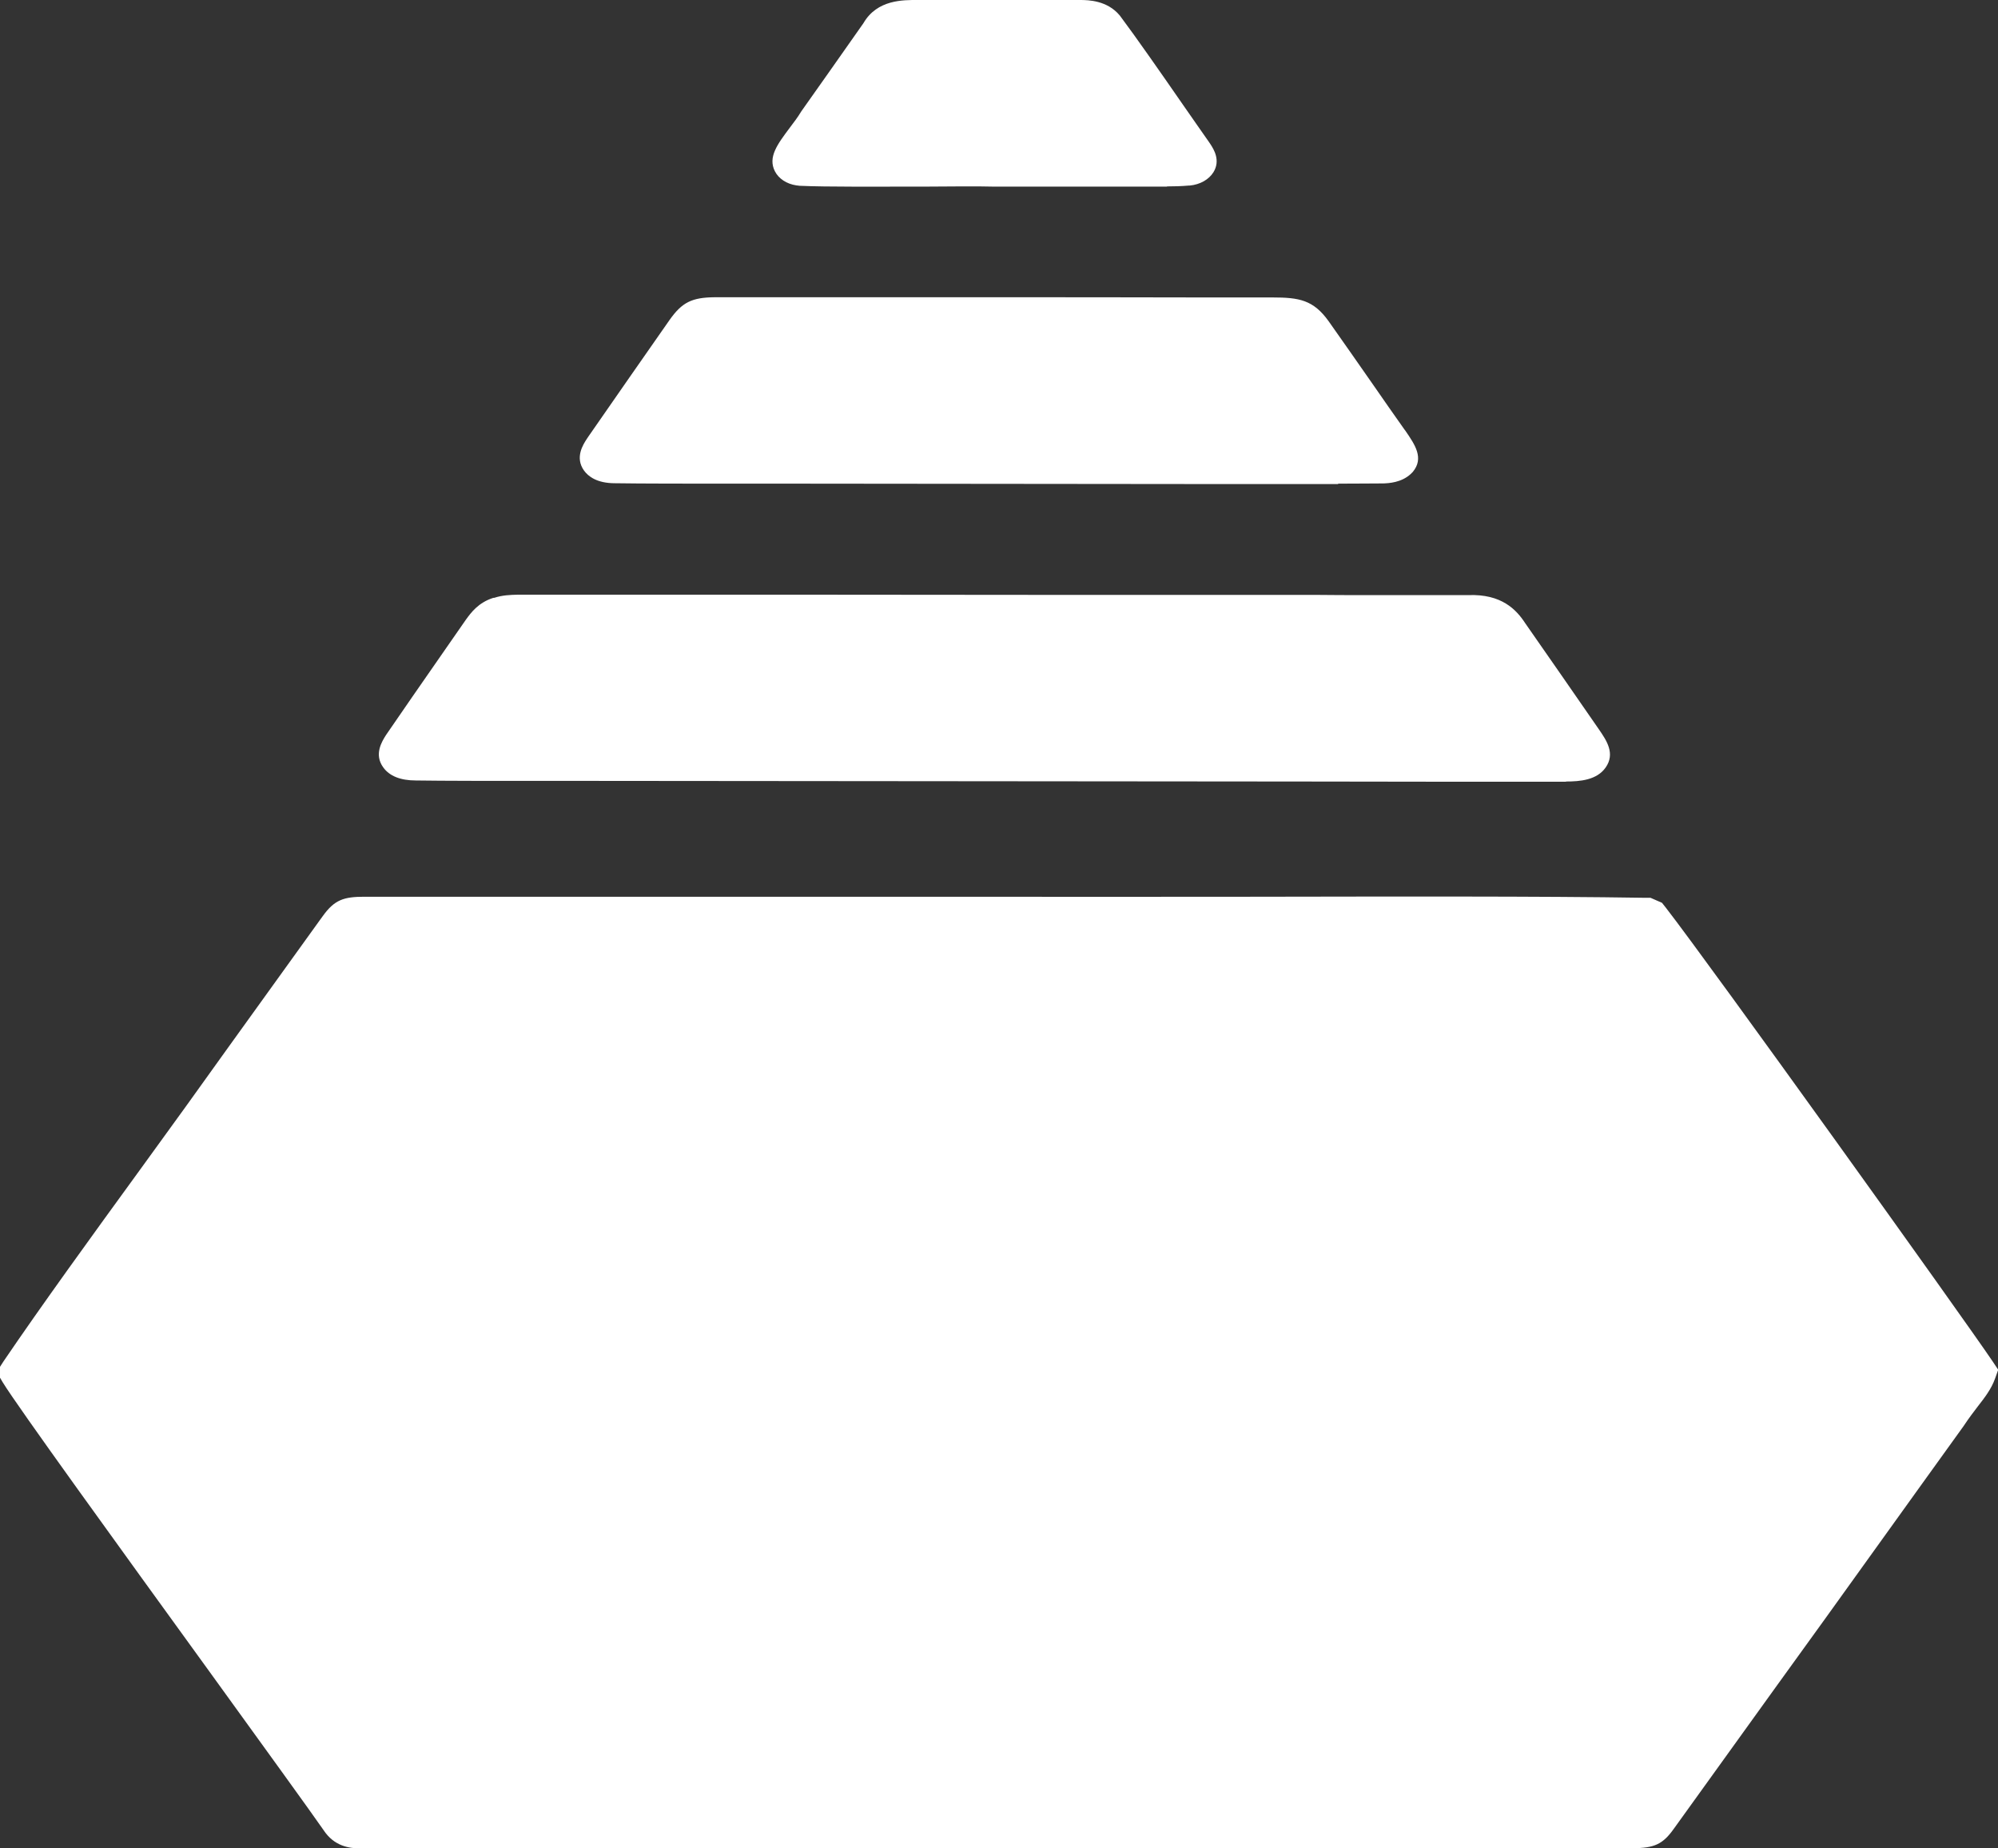 <?xml version="1.0" encoding="UTF-8"?><svg id="Layer_1" xmlns="http://www.w3.org/2000/svg" viewBox="0 0 95.73 88.55"><rect x="0" y="0" width="95.73" height="88.55" fill="#333333" stroke="none"/><defs><style>.cls-1{fill:#FFFFFF;stroke-width:0px;}</style></defs><path class="cls-1" d="M19.94,36.35c1.92.02,6.41.01,8.67.02h.04c9.4,0,19.27.02,28.6.03,5.73,0,11.73.01,17.49.02,1.43.02,1.33-.15.79-.95-.84-1.22-2.72-3.93-3.53-5.08-.39-.62-.78-.87-1.63-.83-1.55,0-5.56,0-7.27-.01-3.93,0-8.27,0-12.19-.01-9.88,0-17.92-.03-26.08-.02-.28,0-.52.02-.75.08-.38.12-.57.45-.79.75-.86,1.24-2.99,4.29-3.71,5.35-.25.4-.37.65.36.65Z"/><path class="cls-1" d="M75.03,37.45c-.11,0-.21,0-.31,0-4.04,0-8.21,0-12.33-.01l-33.77-.03c-.78,0-1.82,0-2.93,0-2.1,0-4.48,0-5.76-.02-.74,0-1.27-.21-1.57-.63-.45-.62-.06-1.24.13-1.54l.02-.03c.54-.79,1.86-2.7,2.83-4.09l.98-1.41c.24-.33.59-.82,1.32-1.05h.04c.4-.13.76-.14,1.12-.15,4.66,0,9.25,0,14.17,0,3.74,0,7.67.01,11.94.01h12.19c.63.01,1.57.01,2.58.01,1.73,0,3.67,0,4.67,0,1.59-.06,2.3.69,2.73,1.35.81,1.16,2.68,3.85,3.52,5.07.38.55.8,1.17.33,1.84-.42.6-1.22.67-1.9.67ZM28.65,35.33l33.74.03c3.88,0,7.82,0,11.65.01-.94-1.35-2.41-3.48-3.1-4.46l-.02-.04c-.14-.21-.21-.27-.22-.28,0,0-.05,0-.15,0-.03,0-.06,0-.1,0h-.04s-.04,0-.04,0c-.98,0-2.94,0-4.69,0-1.01,0-1.95,0-2.58,0h-12.19c-4.27-.01-8.2-.02-11.95-.02-4.91,0-9.5-.01-14.13,0-.05,0-.16,0-.25.01-.05.05-.1.14-.15.2l-.08.12-.88,1.26c-.69,1-1.57,2.26-2.21,3.18,1.27,0,2.92,0,4.42,0,1.11,0,2.15,0,2.93,0h.03ZM24.63,30.51s0,0,0,0c0,0,0,0,0,0Z"/><path class="cls-1" d="M38.37,7.85c2,.1,7.18.02,9.25.04h.03c2.01,0,4.75,0,6.88,0,.88,0,1.63.03,2.32-.02.4-.04.15-.33.03-.52-.88-1.23-3.11-4.51-4.24-6-.22-.27-.53-.29-.9-.3-1.29,0-5.3,0-7.36-.01-.84.02-1.55-.15-1.93.54-.54.76-1.92,2.74-2.98,4.24-.5.83-1.62,1.95-1.1,2.04Z"/><path class="cls-1" d="M55.92,8.94c-.17,0-.34,0-.52,0-.27,0-.56,0-.85,0h-6.94c-.76-.02-1.99-.01-3.29,0-2.22,0-4.73.02-6.01-.04l-.16-.02c-.46-.07-.84-.32-1.02-.67-.35-.68.12-1.3.71-2.09.2-.26.4-.53.53-.75l.04-.06,1.3-1.84c.68-.97,1.32-1.87,1.66-2.36C42.03-.03,43.29,0,43.97,0c.12,0,.25,0,.38,0,.81,0,1.86,0,2.94,0,1.79,0,3.65,0,4.46,0,.4,0,1.3.02,1.9.74l.03.04c.75,1,1.99,2.78,2.98,4.21.52.74.97,1.4,1.27,1.82l.08.12c.14.22.48.75.13,1.32-.22.35-.63.59-1.14.64h-.05c-.34.03-.69.04-1.04.04ZM46.29,6.85c.52,0,.98,0,1.35,0h6.89c.19,0,.38,0,.57,0-.18-.25-.37-.53-.57-.82-.92-1.33-2.06-2.96-2.8-3.96,0,0-.01,0-.02,0-.79,0-2.64,0-4.43,0-1.08,0-2.13,0-2.91,0-.14,0-.3,0-.46,0-.12,0-.27,0-.38,0l-.02.04c-.33.47-.98,1.39-1.68,2.38-.43.61-.88,1.25-1.28,1.82-.11.18-.24.36-.37.54,1.22.01,2.73,0,4.12,0,.7,0,1.39,0,1.99,0Z"/><path class="cls-1" d="M29.48,22.11c1.81.02,6.59.01,8.83.02h.03c6.55,0,13.79.01,20.05.02,1.7,0,6.3.02,7.73,0,.21-.01.43,0,.55-.11.1-.12-.1-.41-.46-.93-1.13-1.62-2.44-3.52-3.6-5.17-.44-.61-.62-.64-1.64-.64-1.08,0-2.18,0-3.29,0-6.4-.01-15.31,0-23.19-.02-.84,0-.9-.06-1.35.57-.73,1.05-3.08,4.41-3.9,5.59-.22.34-.47.67.23.67Z"/><path class="cls-1" d="M64.11,23.19c-.95,0-2.05,0-3.09,0-1.06,0-2.03,0-2.64,0l-20.09-.02c-.77,0-1.84,0-2.98,0-2.18,0-4.65,0-5.85-.02-.86,0-1.28-.33-1.48-.61-.44-.62-.05-1.23.14-1.52l.06-.09c.83-1.2,3.17-4.56,3.9-5.6.6-.85,1.07-1.08,2.17-1.09h.22c3.82,0,7.86,0,11.74,0,4.17,0,8.16,0,11.47.01h3.29c1.28,0,1.96.12,2.69,1.14.68.96,1.41,2.01,2.13,3.04.51.73,1.01,1.46,1.49,2.13l.06.08c.46.67.9,1.31.35,1.97l-.1.1c-.45.41-1.04.44-1.33.45h-.12c-.44,0-1.17.01-2.02.01ZM58.75,21.11c.6,0,1.41,0,2.28,0,1.29,0,2.69,0,3.75,0-.36-.52-.75-1.07-1.13-1.63-.71-1.02-1.43-2.07-2.11-3.02-.04-.05-.07-.09-.09-.12-.14,0-.36,0-.48,0h-3.28c-3.32-.01-7.3-.01-11.47-.01-3.88,0-7.92,0-11.73-.01h-.23s0,0,0,0c-.01.02-.03.04-.05.06-.59.84-2.24,3.2-3.28,4.71,2.22,0,5.61,0,7.38,0l20.08.02c.11,0,.23,0,.36,0Z"/><path class="cls-1" d="M78.77,44.05h-.01c-8.1-.13-22.07-.01-30.39-.05-.24,0-.42,0-.55,0-.11,0-.26,0-.47,0-.46,0-.89,0-1.38,0-5.16,0-12.6,0-18.21,0-3.47,0-6.76,0-10.13,0-.93,0-.77-.05-1.27.64-1.45,2.02-2.86,3.98-4.37,6.07-3.3,4.66-7.8,10.68-10.76,15.05h0c1.1,1.82,13.72,19.06,15.35,21.43.33.51.67.28,1.55.33,7.86-.02,21.71.02,29.39,0,.1,0,.18,0,.25,0,.02,0,.05,0,.08,0,.6,0,2.46,0,5.01,0,7.97,0,16.97,0,25.03,0,1,0,.87.07,1.31-.54,1.6-2.22,3.16-4.38,4.8-6.67,2.8-3.89,6.39-8.88,9.01-12.51.65-.98,1.17-1.45,1.39-2.05-1.42-2.1-13.52-18.97-15.62-21.68Z"/><path class="cls-1" d="M17.26,88.55c-.52,0-1.25-.1-1.76-.88-.61-.88-2.87-4-5.48-7.61-4.31-5.95-9.19-12.69-9.89-13.84l-.13-.22v-.52l.16-.25c1.82-2.68,4.22-5.99,6.54-9.18,1.52-2.09,2.95-4.07,4.24-5.88l4.37-6.07c.07-.09.12-.16.16-.22.56-.78,1.01-.92,1.99-.92,0,0,.01,0,.02,0h10.3c2.66,0,5.74,0,8.79,0,3.37,0,6.71,0,9.41,0,.23,0,.46,0,.68,0,.23,0,.46,0,.69,0h.12c.15,0,.27,0,.36,0,.09,0,.19,0,.31,0h.23c3.21.01,7.22,0,11.47,0,6.86-.01,13.96-.03,18.95.05h.29s.55.24.55.24l.19.24c2.17,2.8,14.21,19.59,15.66,21.74l.26.39-.15.42c-.18.5-.48.89-.83,1.34-.2.26-.42.55-.66.91l-.02.03c-1.22,1.7-2.66,3.69-4.12,5.73-1.67,2.33-3.39,4.72-4.89,6.79l-4.88,6.78c-.52.73-.93.92-1.98.92,0,0,0,0-.01,0h-.29c-3.83,0-7.86,0-11.89,0-4.48,0-8.96,0-13.15,0h-2.65c-1.17,0-2,0-2.37,0h-.11s-.07,0-.14,0h-.06c-3.62,0-8.51,0-13.69,0-5.67,0-11.54-.01-15.69,0h-.05s-.05,0-.05,0c-.18-.01-.34,0-.5,0-.09,0-.18,0-.29,0ZM24.55,86.46c2.94,0,6.14,0,9.28,0,5.16,0,10.04,0,13.66,0,.11,0,.21,0,.29,0h.11c.33,0,1.16,0,2.32,0h2.65c4.2,0,8.68,0,13.15,0,4.03,0,8.05,0,11.87,0,.08,0,.16,0,.23,0l4.83-6.71c1.5-2.07,3.21-4.46,4.89-6.79,1.46-2.03,2.89-4.02,4.11-5.71.27-.41.53-.74.73-1.01.13-.17.25-.32.34-.46-2.19-3.15-12.24-17.16-14.92-20.72-4.92-.07-11.69-.05-18.24-.04-4.25,0-8.26.02-11.47,0h-.23s-.03,0-.05,0c-.09,0-.17,0-.23,0h-.04s-.04,0-.04,0c-.08,0-.18,0-.31,0h-.11c-.24,0-.47,0-.71,0-.22,0-.43,0-.66,0-2.71,0-6.05,0-9.42,0-3.05,0-6.13,0-8.79,0h-10.25s-.07.1-.11.15l-4.36,6.05c-1.28,1.82-2.72,3.8-4.25,5.89-2.17,2.99-4.41,6.07-6.16,8.63,1.32,1.95,5.81,8.15,9.49,13.22,2.47,3.4,4.61,6.37,5.39,7.48.17,0,.39-.01.65,0,1.85,0,4.03,0,6.38,0Z"/></svg>